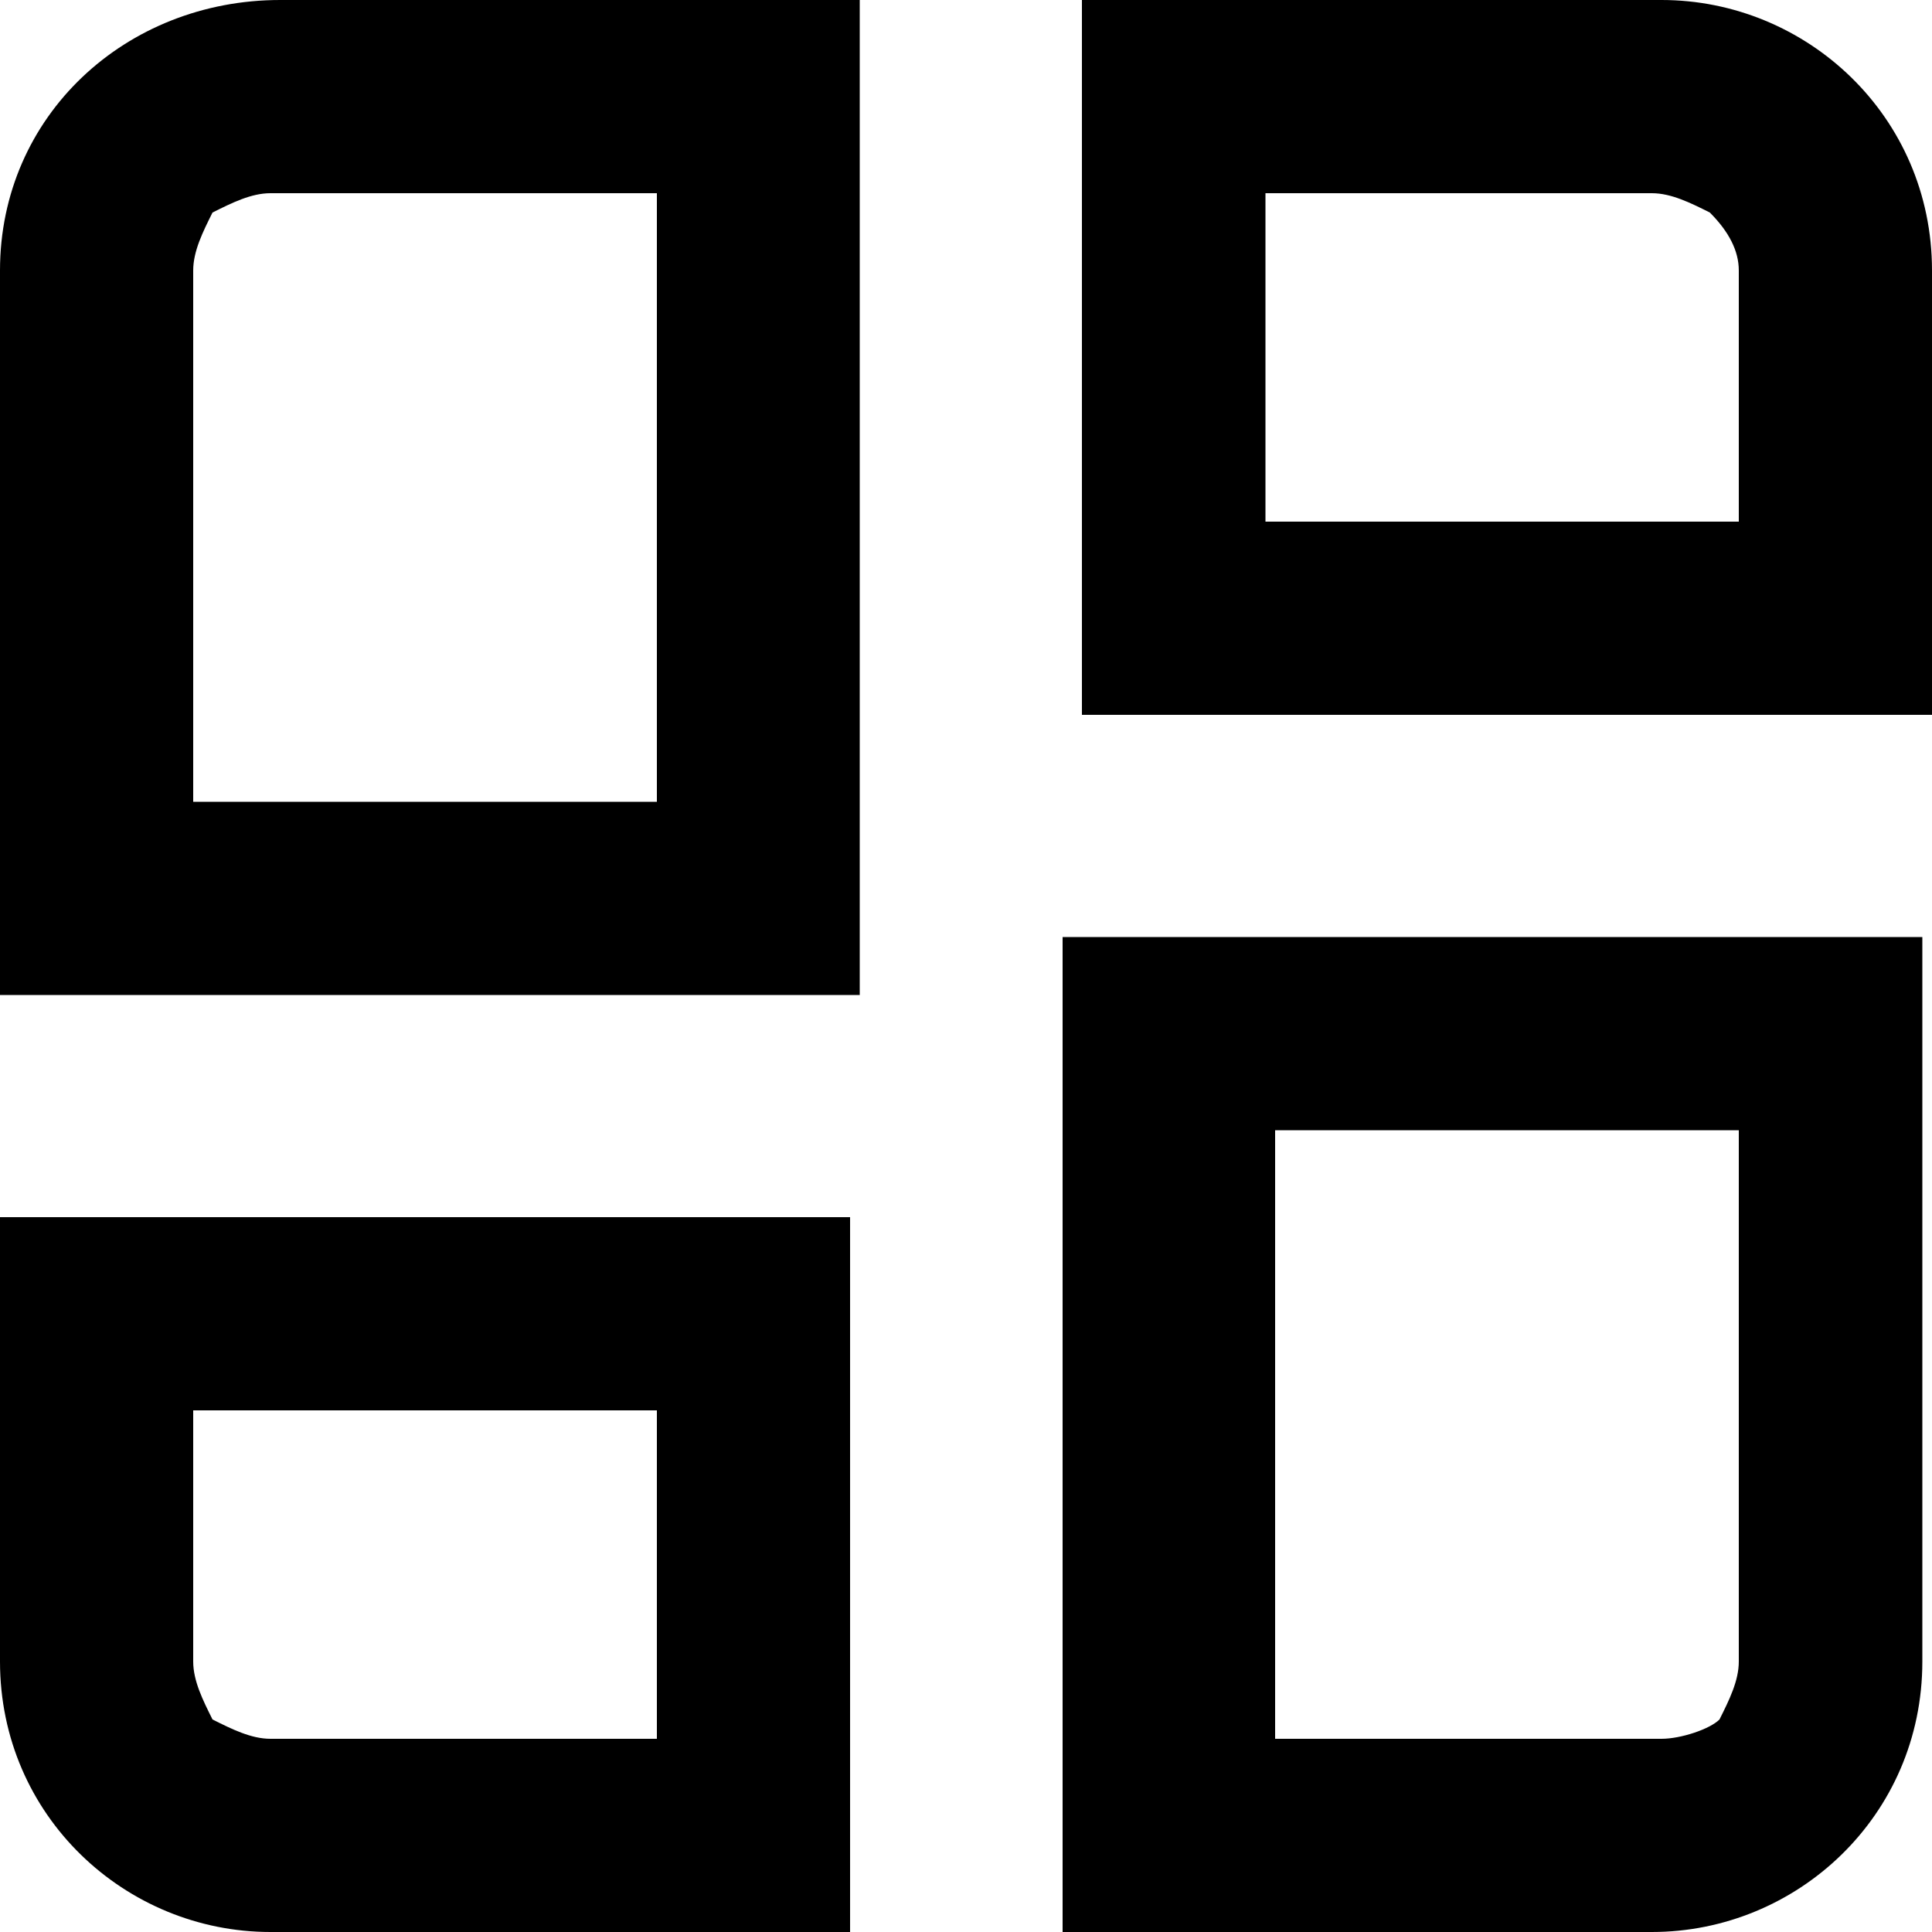 <svg viewBox="0 0 20 20"><path d="M8.9 0h-6C1.3 0 0 1.2 0 2.8v7.5h8.9V0zM2 8.3V2.8c0-.2.1-.4.2-.6.2-.1.4-.2.6-.2h4v6.3H2zM17.2 0h-6v7.4H20V2.8C20 1.2 18.7 0 17.2 0zm.8 5.4h-4.9V2h4c.2 0 .4.1.6.2.2.2.3.4.3.6v2.6zM11.1 20h6c1.5 0 2.8-1.2 2.8-2.8V9.7H11V20zm6.9-8.3v5.5c0 .2-.1.4-.2.6-.1.1-.4.2-.6.2h-4v-6.3H18zm-9.1.9H0v4.6C0 18.8 1.3 20 2.8 20h6v-7.4zm-6.7 5.2c-.1-.2-.2-.4-.2-.6v-2.6h4.8V18h-4c-.2 0-.4-.1-.6-.2z"/></svg>